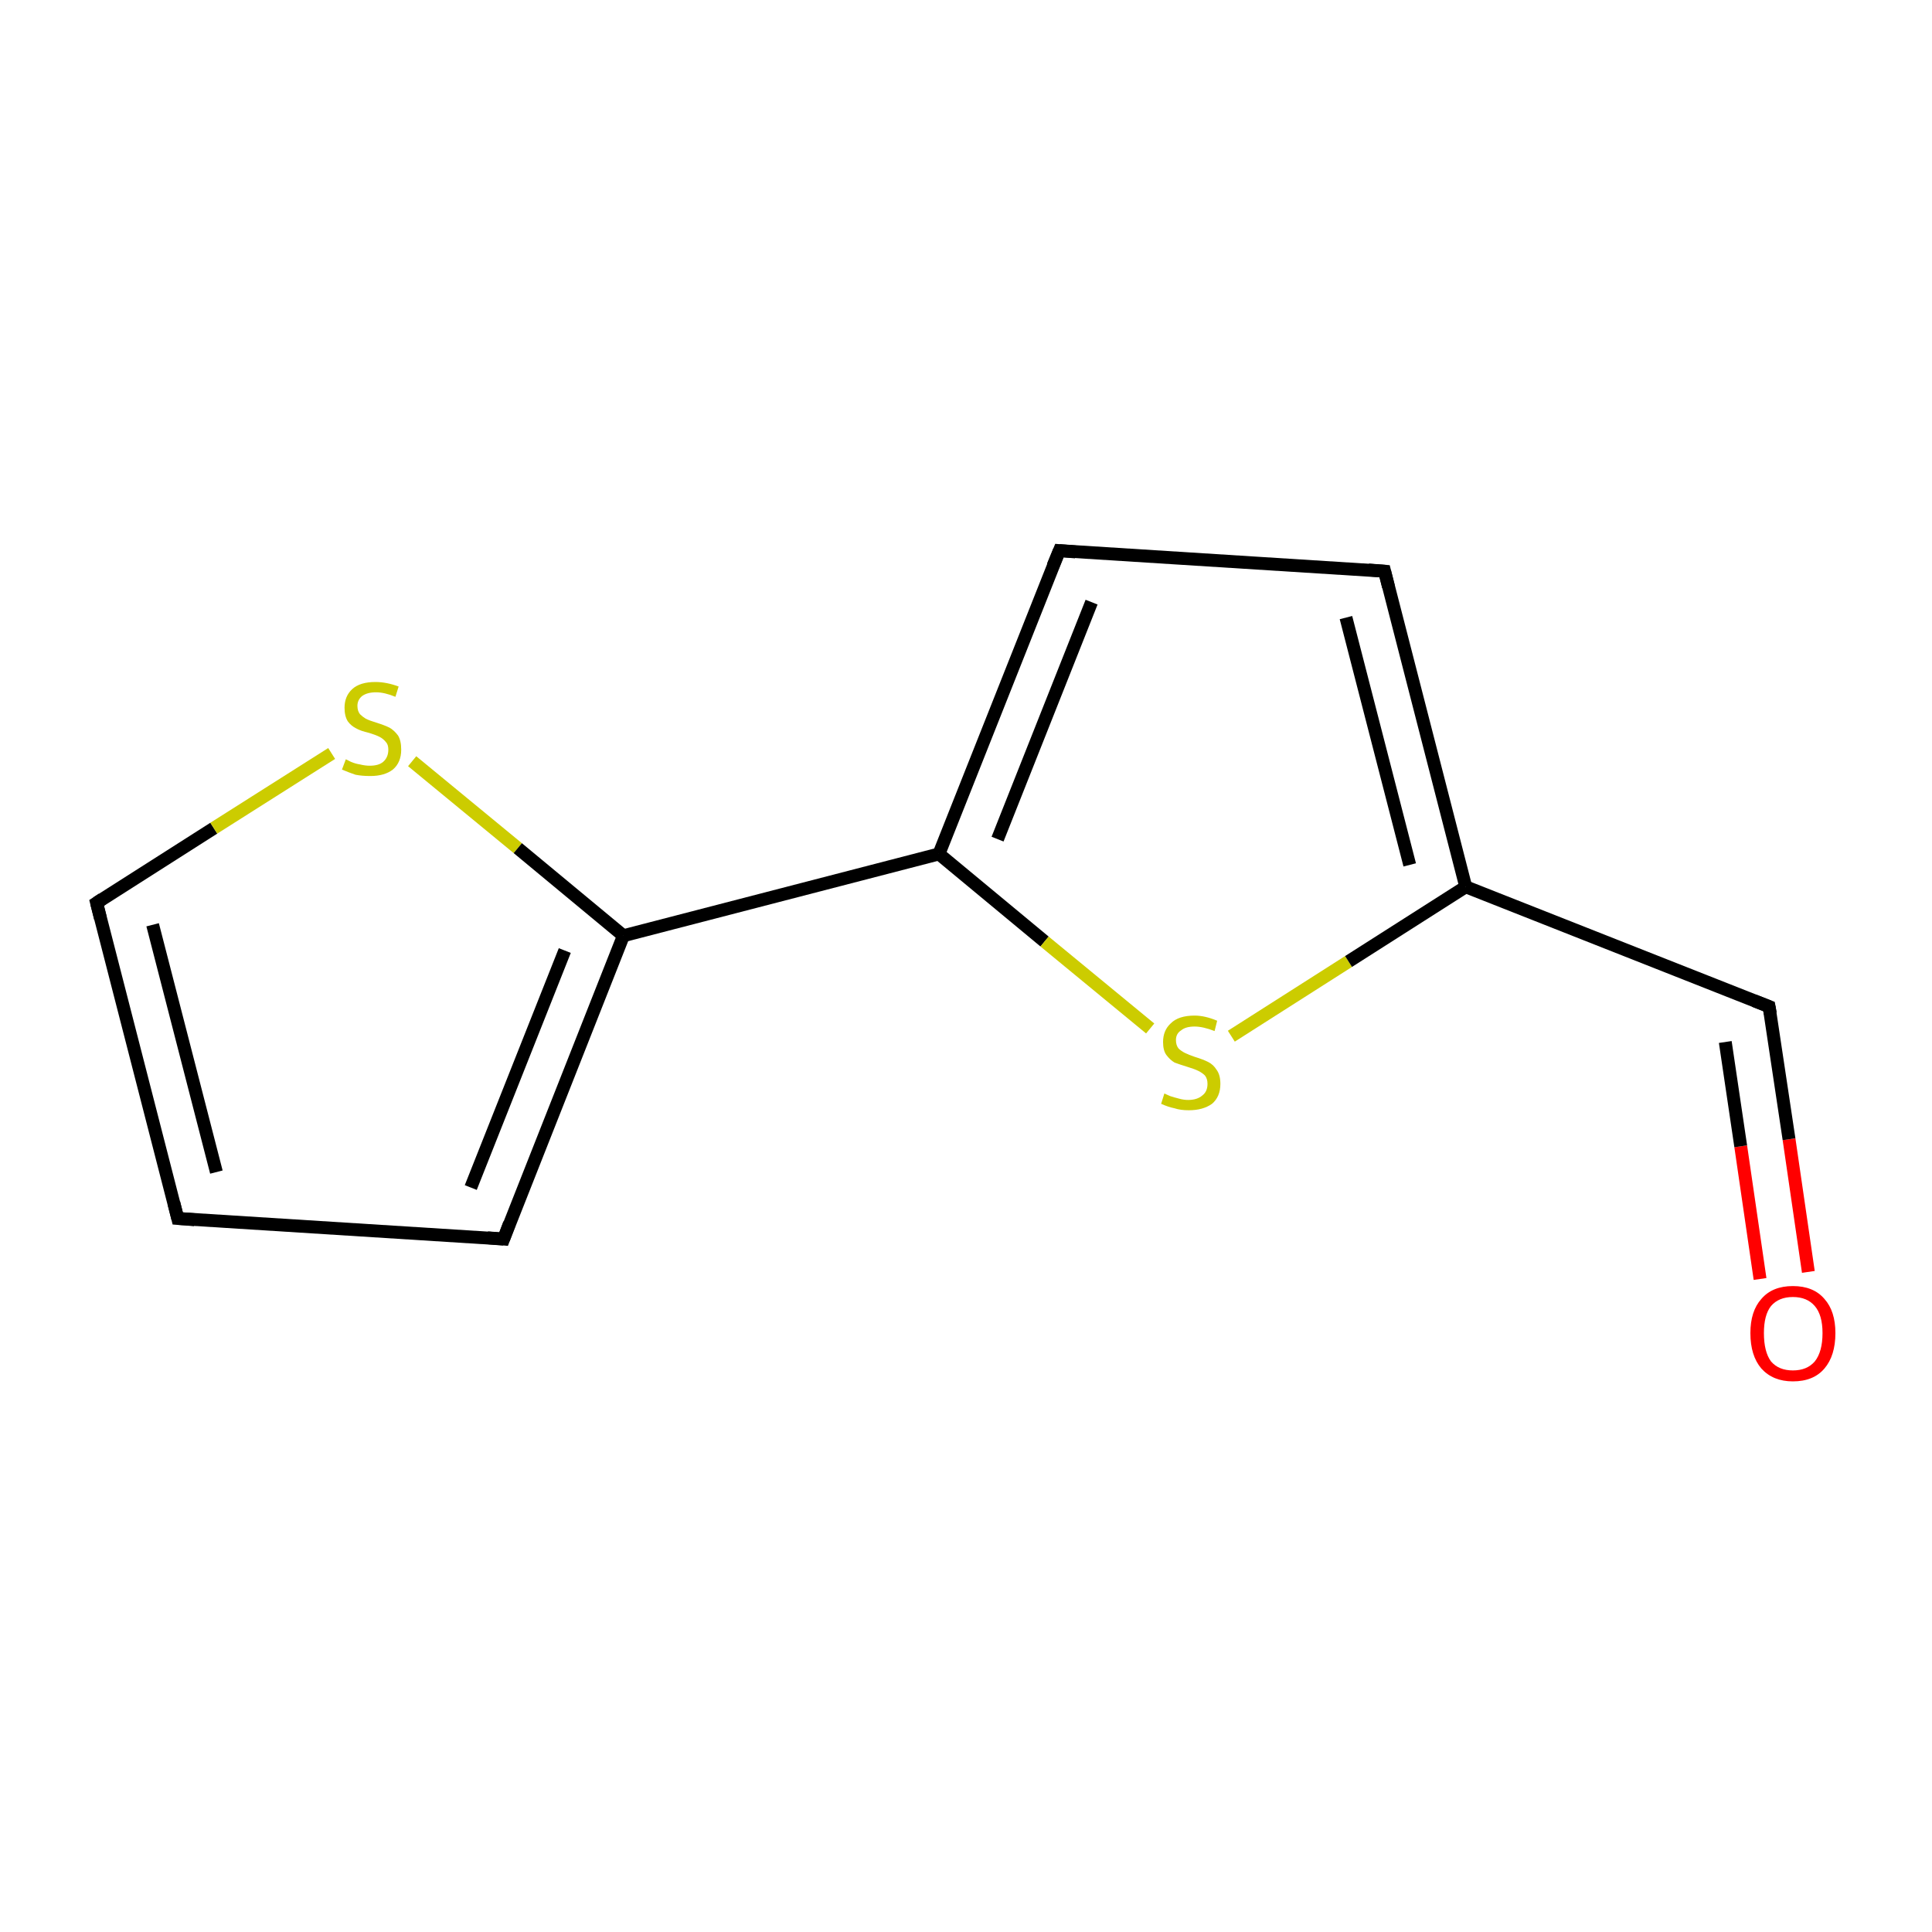<?xml version='1.0' encoding='iso-8859-1'?>
<svg version='1.1' baseProfile='full'
              xmlns='http://www.w3.org/2000/svg'
                      xmlns:rdkit='http://www.rdkit.org/xml'
                      xmlns:xlink='http://www.w3.org/1999/xlink'
                  xml:space='preserve'
width='300px' height='300px' viewBox='0 0 300 300'>
<!-- END OF HEADER -->
<rect style='opacity:1.0;fill:#FFFFFF;stroke:none' width='300.0' height='300.0' x='0.0' y='0.0'> </rect>
<path class='bond-0 atom-0 atom-1' d='M 280.8,197.5 L 277.8,176.9' style='fill:none;fill-rule:evenodd;stroke:#FF0000;stroke-width:2.0px;stroke-linecap:butt;stroke-linejoin:miter;stroke-opacity:1' />
<path class='bond-0 atom-0 atom-1' d='M 277.8,176.9 L 274.7,156.3' style='fill:none;fill-rule:evenodd;stroke:#000000;stroke-width:2.0px;stroke-linecap:butt;stroke-linejoin:miter;stroke-opacity:1' />
<path class='bond-0 atom-0 atom-1' d='M 273.3,198.6 L 270.3,178.0' style='fill:none;fill-rule:evenodd;stroke:#FF0000;stroke-width:2.0px;stroke-linecap:butt;stroke-linejoin:miter;stroke-opacity:1' />
<path class='bond-0 atom-0 atom-1' d='M 270.3,178.0 L 267.9,161.8' style='fill:none;fill-rule:evenodd;stroke:#000000;stroke-width:2.0px;stroke-linecap:butt;stroke-linejoin:miter;stroke-opacity:1' />
<path class='bond-1 atom-1 atom-2' d='M 274.7,156.3 L 227.6,137.7' style='fill:none;fill-rule:evenodd;stroke:#000000;stroke-width:2.0px;stroke-linecap:butt;stroke-linejoin:miter;stroke-opacity:1' />
<path class='bond-2 atom-2 atom-3' d='M 227.6,137.7 L 215.0,88.7' style='fill:none;fill-rule:evenodd;stroke:#000000;stroke-width:2.0px;stroke-linecap:butt;stroke-linejoin:miter;stroke-opacity:1' />
<path class='bond-2 atom-2 atom-3' d='M 218.9,134.3 L 209.0,95.9' style='fill:none;fill-rule:evenodd;stroke:#000000;stroke-width:2.0px;stroke-linecap:butt;stroke-linejoin:miter;stroke-opacity:1' />
<path class='bond-3 atom-3 atom-4' d='M 215.0,88.7 L 164.5,85.5' style='fill:none;fill-rule:evenodd;stroke:#000000;stroke-width:2.0px;stroke-linecap:butt;stroke-linejoin:miter;stroke-opacity:1' />
<path class='bond-4 atom-4 atom-5' d='M 164.5,85.5 L 145.8,132.6' style='fill:none;fill-rule:evenodd;stroke:#000000;stroke-width:2.0px;stroke-linecap:butt;stroke-linejoin:miter;stroke-opacity:1' />
<path class='bond-4 atom-4 atom-5' d='M 169.5,93.5 L 154.9,130.3' style='fill:none;fill-rule:evenodd;stroke:#000000;stroke-width:2.0px;stroke-linecap:butt;stroke-linejoin:miter;stroke-opacity:1' />
<path class='bond-5 atom-5 atom-6' d='M 145.8,132.6 L 96.8,145.3' style='fill:none;fill-rule:evenodd;stroke:#000000;stroke-width:2.0px;stroke-linecap:butt;stroke-linejoin:miter;stroke-opacity:1' />
<path class='bond-6 atom-6 atom-7' d='M 96.8,145.3 L 78.2,192.4' style='fill:none;fill-rule:evenodd;stroke:#000000;stroke-width:2.0px;stroke-linecap:butt;stroke-linejoin:miter;stroke-opacity:1' />
<path class='bond-6 atom-6 atom-7' d='M 87.7,147.6 L 73.1,184.4' style='fill:none;fill-rule:evenodd;stroke:#000000;stroke-width:2.0px;stroke-linecap:butt;stroke-linejoin:miter;stroke-opacity:1' />
<path class='bond-7 atom-7 atom-8' d='M 78.2,192.4 L 27.6,189.2' style='fill:none;fill-rule:evenodd;stroke:#000000;stroke-width:2.0px;stroke-linecap:butt;stroke-linejoin:miter;stroke-opacity:1' />
<path class='bond-8 atom-8 atom-9' d='M 27.6,189.2 L 15.0,140.2' style='fill:none;fill-rule:evenodd;stroke:#000000;stroke-width:2.0px;stroke-linecap:butt;stroke-linejoin:miter;stroke-opacity:1' />
<path class='bond-8 atom-8 atom-9' d='M 33.6,182.0 L 23.7,143.6' style='fill:none;fill-rule:evenodd;stroke:#000000;stroke-width:2.0px;stroke-linecap:butt;stroke-linejoin:miter;stroke-opacity:1' />
<path class='bond-9 atom-9 atom-10' d='M 15.0,140.2 L 33.2,128.6' style='fill:none;fill-rule:evenodd;stroke:#000000;stroke-width:2.0px;stroke-linecap:butt;stroke-linejoin:miter;stroke-opacity:1' />
<path class='bond-9 atom-9 atom-10' d='M 33.2,128.6 L 51.5,117.0' style='fill:none;fill-rule:evenodd;stroke:#CCCC00;stroke-width:2.0px;stroke-linecap:butt;stroke-linejoin:miter;stroke-opacity:1' />
<path class='bond-10 atom-5 atom-11' d='M 145.8,132.6 L 162.2,146.2' style='fill:none;fill-rule:evenodd;stroke:#000000;stroke-width:2.0px;stroke-linecap:butt;stroke-linejoin:miter;stroke-opacity:1' />
<path class='bond-10 atom-5 atom-11' d='M 162.2,146.2 L 178.6,159.7' style='fill:none;fill-rule:evenodd;stroke:#CCCC00;stroke-width:2.0px;stroke-linecap:butt;stroke-linejoin:miter;stroke-opacity:1' />
<path class='bond-11 atom-11 atom-2' d='M 191.2,160.9 L 209.4,149.3' style='fill:none;fill-rule:evenodd;stroke:#CCCC00;stroke-width:2.0px;stroke-linecap:butt;stroke-linejoin:miter;stroke-opacity:1' />
<path class='bond-11 atom-11 atom-2' d='M 209.4,149.3 L 227.6,137.7' style='fill:none;fill-rule:evenodd;stroke:#000000;stroke-width:2.0px;stroke-linecap:butt;stroke-linejoin:miter;stroke-opacity:1' />
<path class='bond-12 atom-10 atom-6' d='M 64.0,118.2 L 80.4,131.7' style='fill:none;fill-rule:evenodd;stroke:#CCCC00;stroke-width:2.0px;stroke-linecap:butt;stroke-linejoin:miter;stroke-opacity:1' />
<path class='bond-12 atom-10 atom-6' d='M 80.4,131.7 L 96.8,145.3' style='fill:none;fill-rule:evenodd;stroke:#000000;stroke-width:2.0px;stroke-linecap:butt;stroke-linejoin:miter;stroke-opacity:1' />
<path d='M 274.9,157.4 L 274.7,156.3 L 272.4,155.4' style='fill:none;stroke:#000000;stroke-width:2.0px;stroke-linecap:butt;stroke-linejoin:miter;stroke-miterlimit:10;stroke-opacity:1;' />
<path d='M 215.6,91.1 L 215.0,88.7 L 212.5,88.5' style='fill:none;stroke:#000000;stroke-width:2.0px;stroke-linecap:butt;stroke-linejoin:miter;stroke-miterlimit:10;stroke-opacity:1;' />
<path d='M 167.0,85.7 L 164.5,85.5 L 163.5,87.9' style='fill:none;stroke:#000000;stroke-width:2.0px;stroke-linecap:butt;stroke-linejoin:miter;stroke-miterlimit:10;stroke-opacity:1;' />
<path d='M 79.1,190.0 L 78.2,192.4 L 75.7,192.2' style='fill:none;stroke:#000000;stroke-width:2.0px;stroke-linecap:butt;stroke-linejoin:miter;stroke-miterlimit:10;stroke-opacity:1;' />
<path d='M 30.2,189.4 L 27.6,189.2 L 27.0,186.8' style='fill:none;stroke:#000000;stroke-width:2.0px;stroke-linecap:butt;stroke-linejoin:miter;stroke-miterlimit:10;stroke-opacity:1;' />
<path d='M 15.6,142.6 L 15.0,140.2 L 15.9,139.6' style='fill:none;stroke:#000000;stroke-width:2.0px;stroke-linecap:butt;stroke-linejoin:miter;stroke-miterlimit:10;stroke-opacity:1;' />
<path class='atom-0' d='M 271.8 207.0
Q 271.8 203.6, 273.5 201.7
Q 275.2 199.7, 278.4 199.7
Q 281.6 199.7, 283.3 201.7
Q 285.0 203.6, 285.0 207.0
Q 285.0 210.5, 283.3 212.5
Q 281.6 214.5, 278.4 214.5
Q 275.3 214.5, 273.5 212.5
Q 271.8 210.5, 271.8 207.0
M 278.4 212.8
Q 280.6 212.8, 281.8 211.4
Q 283.0 209.9, 283.0 207.0
Q 283.0 204.2, 281.8 202.8
Q 280.6 201.4, 278.4 201.4
Q 276.2 201.4, 275.0 202.8
Q 273.9 204.2, 273.9 207.0
Q 273.9 209.9, 275.0 211.4
Q 276.2 212.8, 278.4 212.8
' fill='#FF0000'/>
<path class='atom-10' d='M 53.7 117.9
Q 53.9 118.0, 54.5 118.3
Q 55.2 118.6, 55.9 118.7
Q 56.7 118.9, 57.4 118.9
Q 58.8 118.9, 59.5 118.3
Q 60.3 117.6, 60.3 116.4
Q 60.3 115.6, 59.9 115.2
Q 59.5 114.7, 58.9 114.4
Q 58.3 114.1, 57.3 113.8
Q 56.0 113.5, 55.3 113.1
Q 54.5 112.7, 54.0 112.0
Q 53.5 111.2, 53.5 109.9
Q 53.5 108.1, 54.7 107.0
Q 55.9 105.9, 58.3 105.9
Q 60.0 105.9, 61.9 106.6
L 61.4 108.2
Q 59.7 107.5, 58.4 107.5
Q 57.0 107.5, 56.2 108.1
Q 55.5 108.7, 55.5 109.6
Q 55.5 110.4, 55.9 110.9
Q 56.3 111.3, 56.8 111.6
Q 57.4 111.9, 58.4 112.2
Q 59.7 112.6, 60.5 113.0
Q 61.2 113.4, 61.8 114.2
Q 62.3 115.0, 62.3 116.4
Q 62.3 118.4, 61.0 119.5
Q 59.7 120.5, 57.5 120.5
Q 56.2 120.5, 55.2 120.3
Q 54.3 120.0, 53.1 119.5
L 53.7 117.9
' fill='#CCCC00'/>
<path class='atom-11' d='M 180.8 169.8
Q 181.0 169.9, 181.7 170.2
Q 182.3 170.4, 183.1 170.6
Q 183.8 170.8, 184.5 170.8
Q 185.9 170.8, 186.7 170.1
Q 187.5 169.5, 187.5 168.3
Q 187.5 167.5, 187.1 167.0
Q 186.7 166.6, 186.1 166.3
Q 185.5 166.0, 184.5 165.7
Q 183.2 165.3, 182.4 165.0
Q 181.7 164.6, 181.1 163.8
Q 180.6 163.1, 180.6 161.8
Q 180.6 160.0, 181.8 158.9
Q 183.0 157.7, 185.5 157.7
Q 187.1 157.7, 189.0 158.5
L 188.6 160.1
Q 186.8 159.4, 185.5 159.4
Q 184.1 159.4, 183.4 160.0
Q 182.6 160.5, 182.6 161.5
Q 182.6 162.3, 183.0 162.8
Q 183.4 163.2, 184.0 163.5
Q 184.6 163.8, 185.5 164.1
Q 186.8 164.5, 187.6 164.9
Q 188.4 165.3, 188.9 166.1
Q 189.5 166.9, 189.5 168.3
Q 189.5 170.3, 188.2 171.4
Q 186.8 172.4, 184.6 172.4
Q 183.3 172.4, 182.4 172.1
Q 181.4 171.9, 180.3 171.4
L 180.8 169.8
' fill='#CCCC00'/>
</svg>
